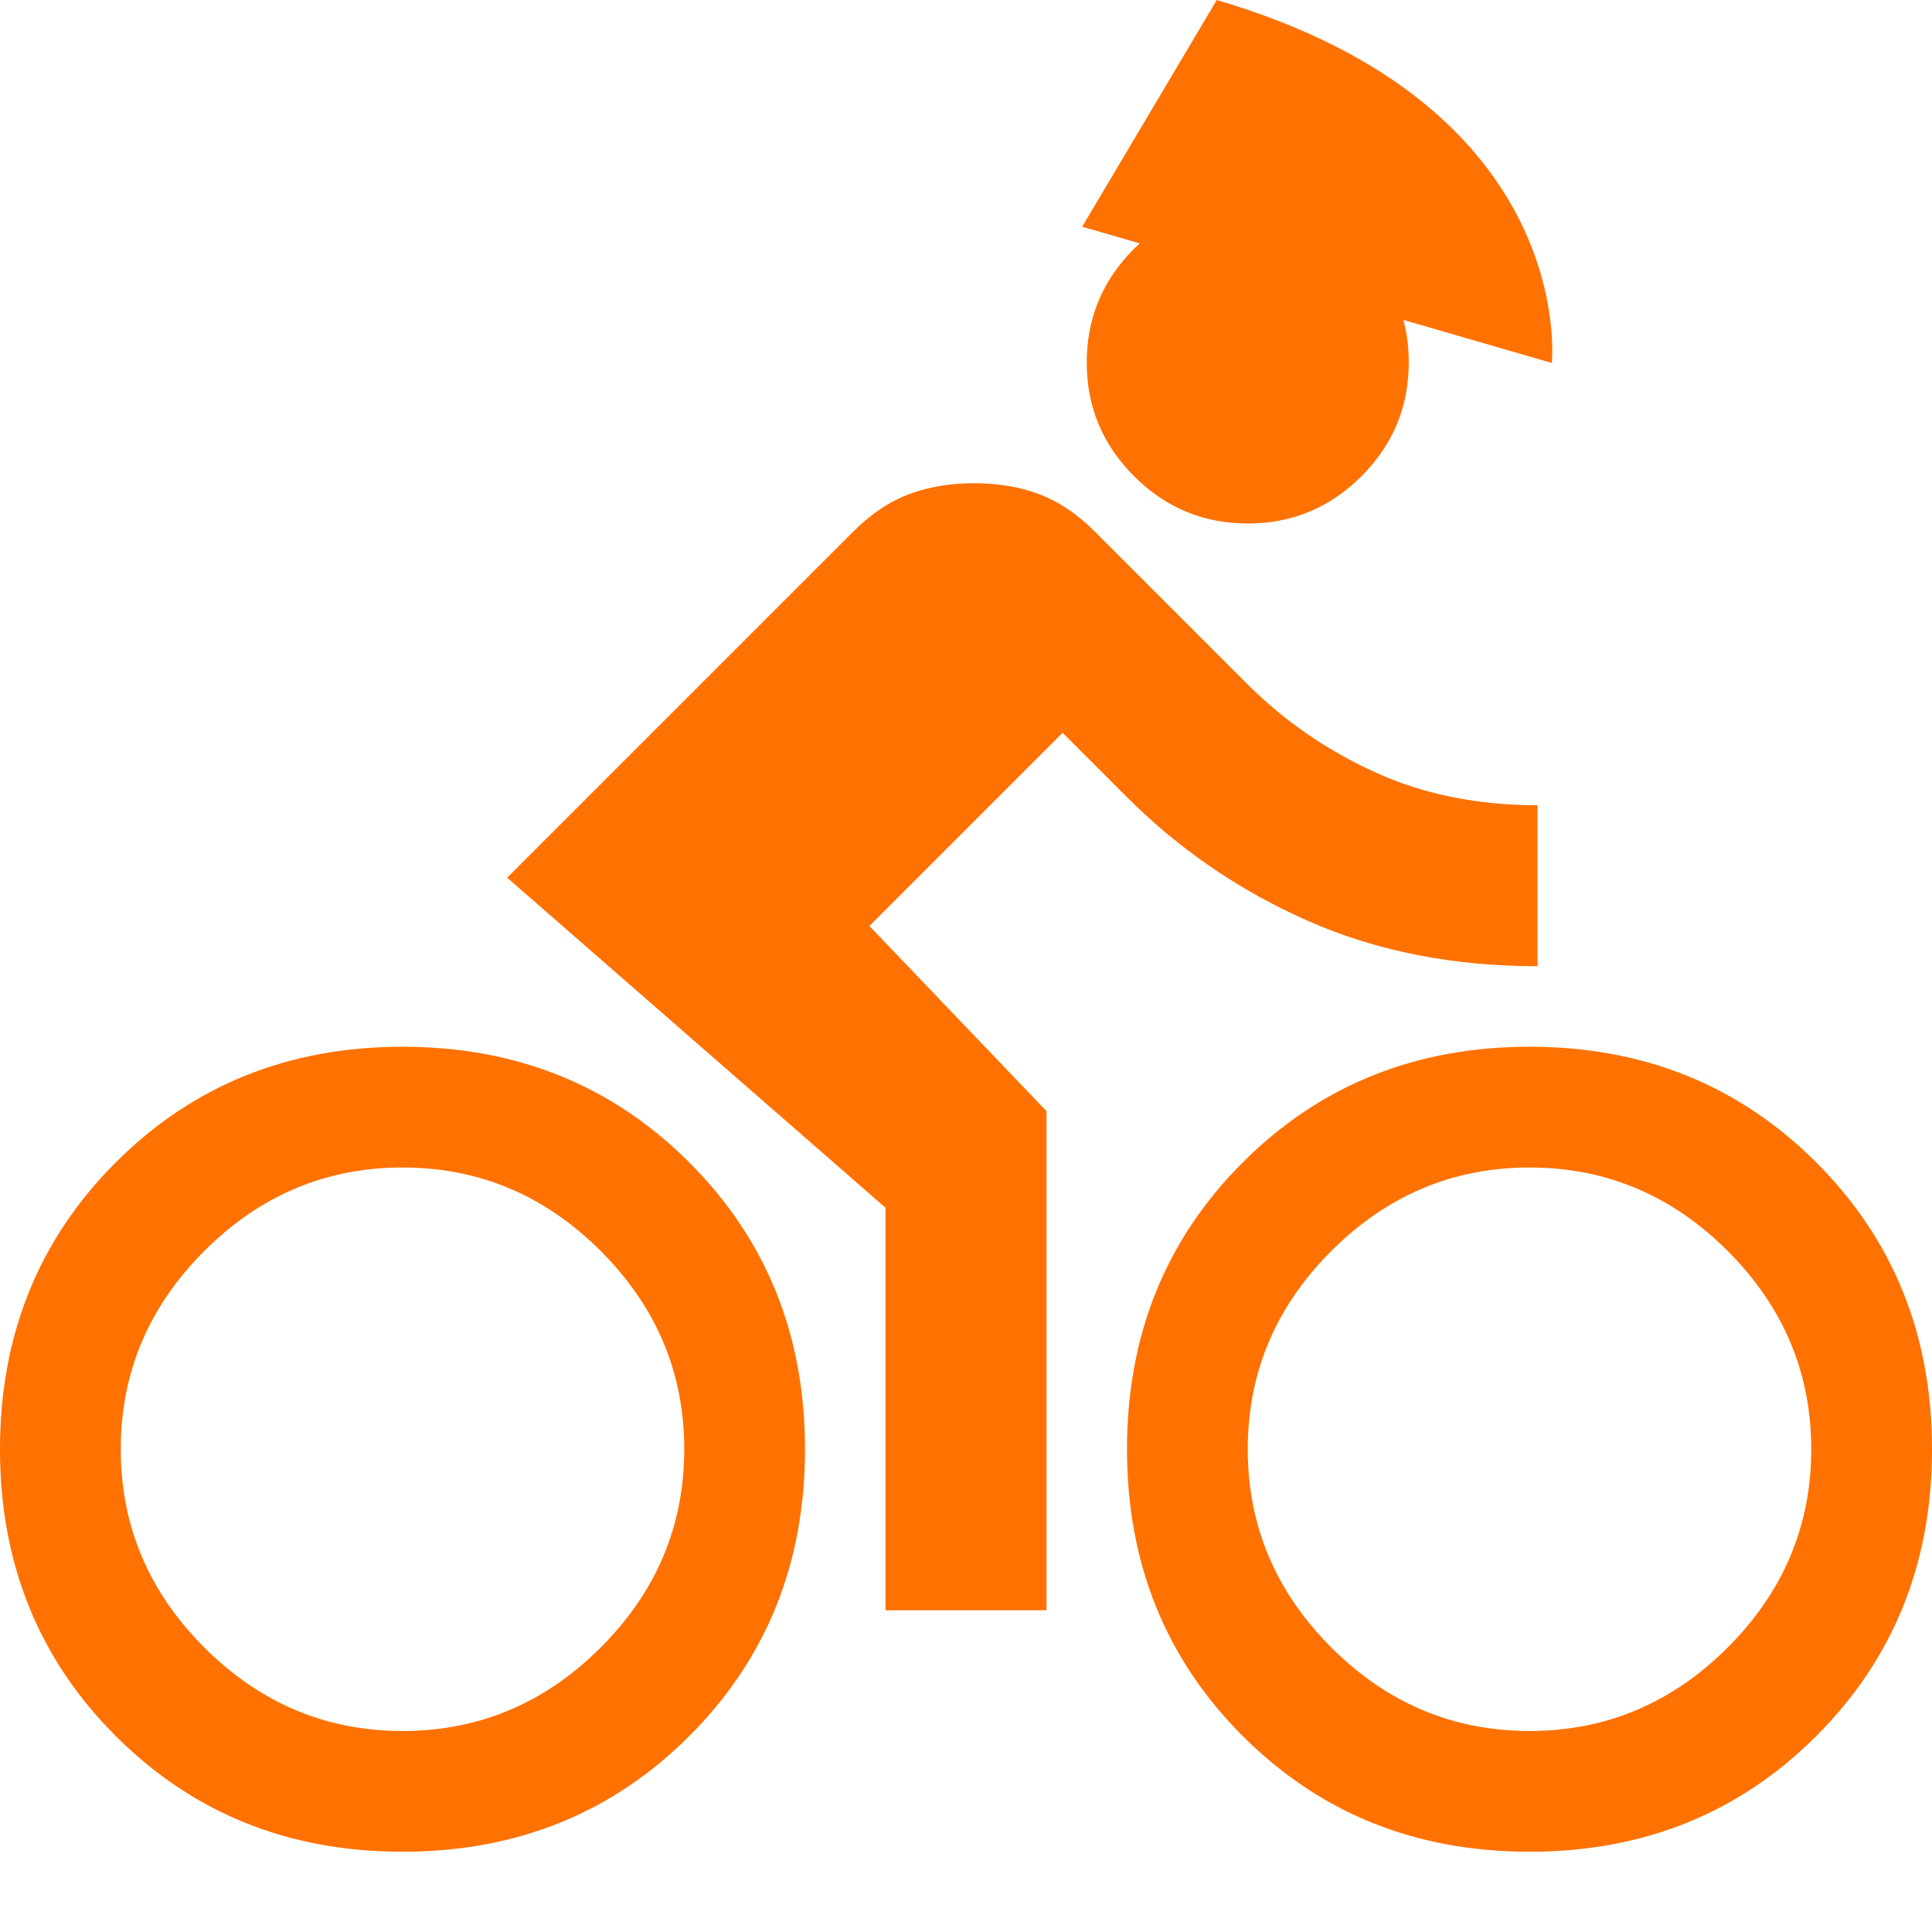 <?xml version="1.0" encoding="UTF-8" standalone="no"?>
<!DOCTYPE svg PUBLIC "-//W3C//DTD SVG 1.1//EN" "http://www.w3.org/Graphics/SVG/1.1/DTD/svg11.dtd">
<svg width="100%" height="100%" viewBox="0 0 24 24" version="1.1" xmlns="http://www.w3.org/2000/svg" xmlns:xlink="http://www.w3.org/1999/xlink" xml:space="preserve" xmlns:serif="http://www.serif.com/" style="fill-rule:evenodd;clip-rule:evenodd;stroke-linejoin:round;stroke-miterlimit:2;">
    <g transform="matrix(1,0,0,1,-598.657,-593.17)">
        <g transform="matrix(0.025,0,0,0.025,598.657,618.173)">
            <path d="M697.334,-841.154C699.111,-834.462 700,-827.411 700,-820C700,-798 692.167,-779.167 676.5,-763.5C660.833,-747.833 642,-740 620,-740C598,-740 579.167,-747.833 563.5,-763.5C547.833,-779.167 540,-798 540,-820C540,-842 547.833,-860.833 563.5,-876.5C564.421,-877.421 565.353,-878.315 566.296,-879.182L537.736,-887.47L604.598,-1000.11C784.714,-947.176 771.092,-819.749 771.092,-819.749L697.334,-841.154ZM432,-540L520,-448L520,-200L440,-200L440,-400L252,-564L424,-736C432.667,-744.667 441.833,-750.833 451.5,-754.5C461.167,-758.167 472,-760 484,-760C496,-760 506.833,-758.167 516.5,-754.5C526.167,-750.833 535.333,-744.667 544,-736L620,-660C638,-642 659,-627.5 683,-616.5C707,-605.5 734,-600 764,-600L764,-520C722,-520 684,-527.5 650,-542.5C616,-557.5 586,-578 560,-604L528,-636L432,-540ZM200,-480C256.667,-480 304.167,-460.833 342.5,-422.5C380.833,-384.167 400,-336.667 400,-280C400,-223.333 380.833,-175.833 342.5,-137.5C304.167,-99.167 256.667,-80 200,-80C143.333,-80 95.833,-99.167 57.5,-137.5C19.167,-175.833 0,-223.333 0,-280C0,-336.667 19.167,-384.167 57.5,-422.5C95.833,-460.833 143.333,-480 200,-480ZM200,-140C238,-140 270.833,-153.833 298.5,-181.5C326.167,-209.167 340,-242 340,-280C340,-318 326.167,-350.833 298.5,-378.5C270.833,-406.167 238,-420 200,-420C162,-420 129.167,-406.167 101.5,-378.5C73.833,-350.833 60,-318 60,-280C60,-242 73.833,-209.167 101.5,-181.5C129.167,-153.833 162,-140 200,-140ZM760,-480C816.667,-480 864.167,-460.833 902.5,-422.5C940.833,-384.167 960,-336.667 960,-280C960,-223.333 940.833,-175.833 902.5,-137.5C864.167,-99.167 816.667,-80 760,-80C703.333,-80 655.833,-99.167 617.5,-137.5C579.167,-175.833 560,-223.333 560,-280C560,-336.667 579.167,-384.167 617.5,-422.5C655.833,-460.833 703.333,-480 760,-480ZM760,-140C798,-140 830.833,-153.833 858.5,-181.5C886.167,-209.167 900,-242 900,-280C900,-318 886.167,-350.833 858.5,-378.5C830.833,-406.167 798,-420 760,-420C722,-420 689.167,-406.167 661.5,-378.5C633.833,-350.833 620,-318 620,-280C620,-242 633.833,-209.167 661.5,-181.5C689.167,-153.833 722,-140 760,-140Z" style="fill:rgb(255,113,0);"/>
        </g>
    </g>
</svg>
